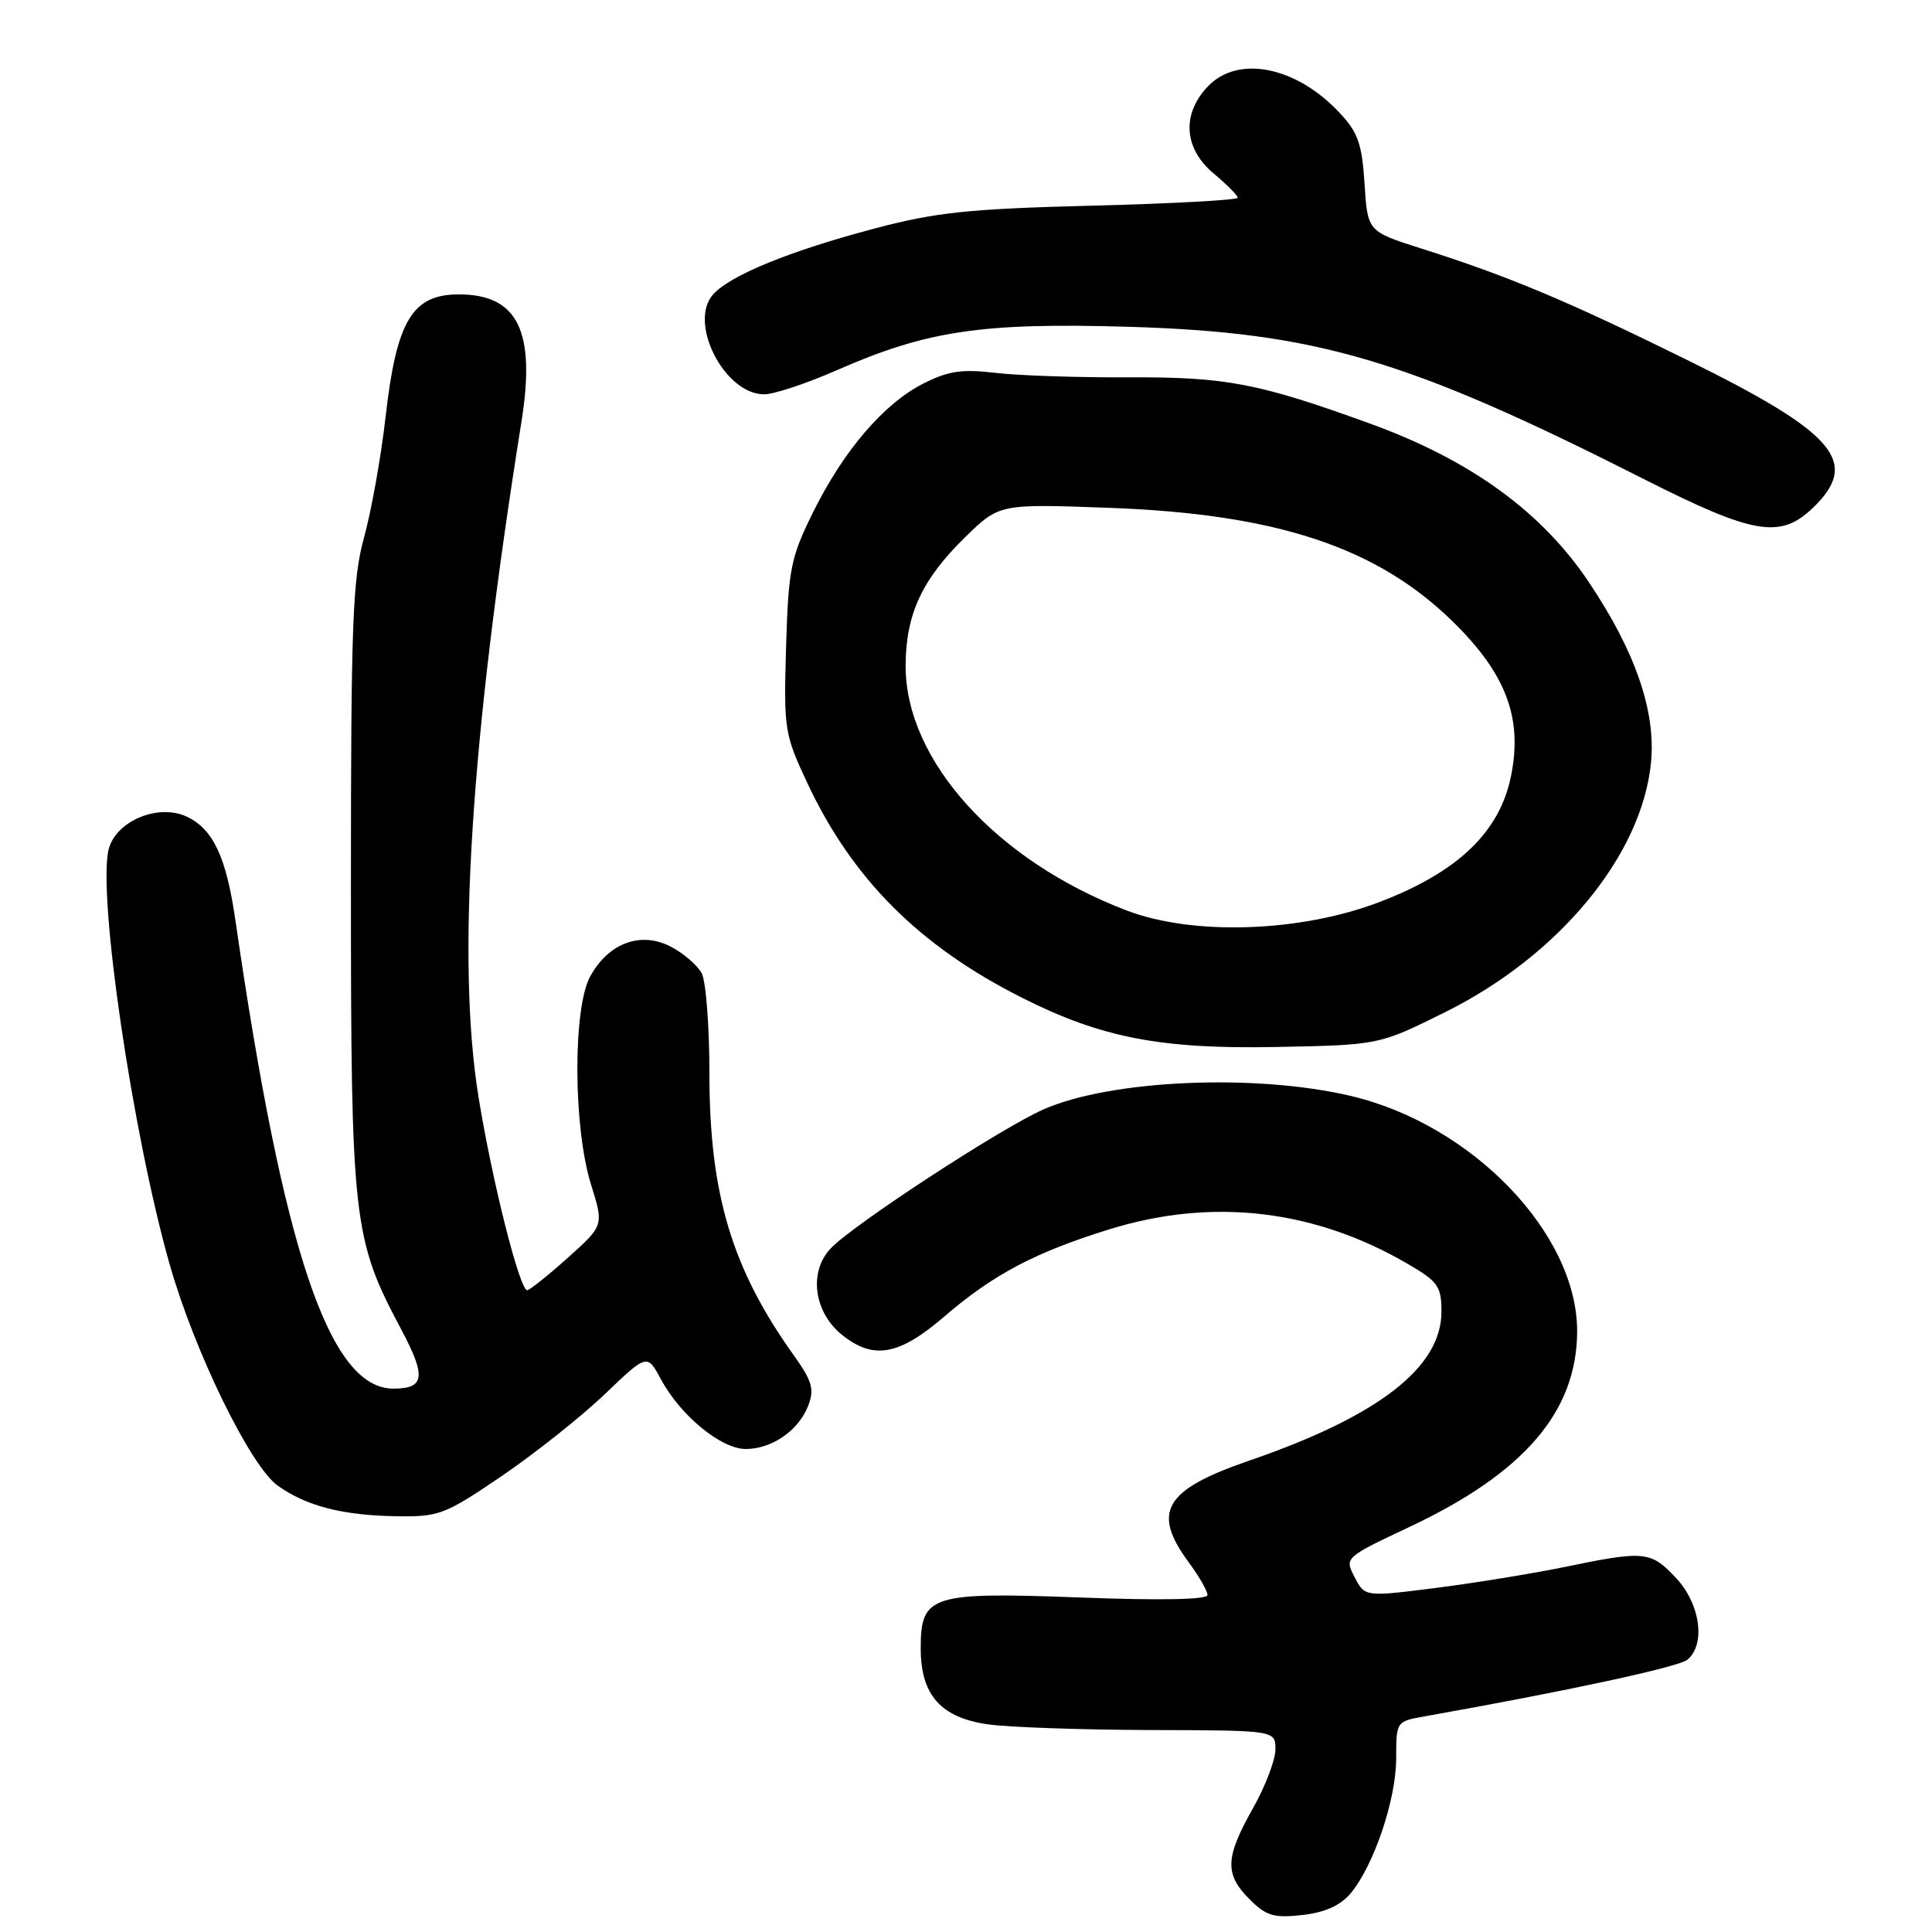 <?xml version="1.0" encoding="UTF-8" standalone="no"?>
<!DOCTYPE svg PUBLIC "-//W3C//DTD SVG 1.1//EN" "http://www.w3.org/Graphics/SVG/1.1/DTD/svg11.dtd" >
<svg xmlns="http://www.w3.org/2000/svg" xmlns:xlink="http://www.w3.org/1999/xlink" version="1.1" viewBox="0 0 256 256">
 <g >
 <path fill="currentColor"
d=" M 178.97 250.87 C 182.04 247.20 185.00 238.44 185.00 233.01 C 185.00 228.11 185.02 228.09 188.75 227.43 C 207.51 224.10 222.43 220.89 223.59 219.92 C 226.04 217.89 225.30 212.53 222.10 209.11 C 218.75 205.52 217.92 205.44 207.44 207.61 C 203.17 208.49 195.43 209.75 190.26 210.41 C 180.85 211.60 180.85 211.60 179.50 208.99 C 178.15 206.39 178.15 206.39 186.82 202.30 C 201.98 195.15 208.93 187.04 208.98 176.45 C 209.03 163.52 195.12 149.02 179.00 145.22 C 166.33 142.23 147.15 143.07 138.25 147.01 C 132.55 149.53 113.00 162.31 110.06 165.43 C 107.10 168.58 107.85 173.95 111.67 176.96 C 115.81 180.21 119.17 179.58 125.17 174.41 C 131.64 168.85 137.18 165.93 147.03 162.88 C 160.70 158.66 174.22 160.25 186.67 167.55 C 190.55 169.82 191.00 170.47 191.00 173.81 C 191.00 181.19 182.64 187.66 165.50 193.55 C 154.29 197.41 152.57 200.31 157.50 207.00 C 158.88 208.86 160.00 210.82 160.00 211.35 C 160.00 211.96 153.74 212.08 143.19 211.68 C 123.30 210.93 122.00 211.34 122.00 218.42 C 122.00 224.63 124.68 227.63 131.02 228.50 C 133.78 228.88 143.46 229.21 152.52 229.24 C 169.00 229.28 169.00 229.28 169.00 231.81 C 169.00 233.20 167.65 236.73 166.00 239.65 C 162.33 246.16 162.25 248.34 165.58 251.67 C 167.78 253.87 168.79 254.17 172.57 253.75 C 175.57 253.41 177.61 252.49 178.97 250.87 Z  M 66.50 195.57 C 70.90 192.57 77.03 187.71 80.12 184.75 C 85.75 179.37 85.75 179.37 87.57 182.75 C 90.16 187.57 95.55 192.00 98.81 192.00 C 102.30 192.00 105.85 189.53 107.11 186.22 C 107.92 184.07 107.61 182.98 105.17 179.57 C 96.96 168.08 94.00 158.18 94.00 142.22 C 94.00 135.98 93.54 130.00 92.97 128.94 C 92.40 127.89 90.56 126.31 88.87 125.43 C 84.89 123.37 80.63 124.95 78.20 129.39 C 75.89 133.61 75.95 149.38 78.31 156.94 C 80.01 162.39 80.01 162.39 75.25 166.65 C 72.64 168.99 70.21 170.93 69.86 170.96 C 68.88 171.02 65.25 156.68 63.43 145.50 C 60.48 127.49 62.33 98.25 69.09 55.92 C 71.02 43.87 68.62 38.99 60.75 39.01 C 54.63 39.02 52.54 42.52 51.10 55.17 C 50.50 60.49 49.21 67.69 48.25 71.17 C 46.72 76.71 46.50 82.48 46.50 117.50 C 46.50 161.73 46.78 164.17 53.12 176.07 C 56.50 182.42 56.30 184.00 52.12 184.00 C 43.66 184.00 37.55 165.86 31.18 121.86 C 29.98 113.59 28.25 109.88 24.79 108.23 C 21.01 106.42 15.35 108.77 14.40 112.54 C 12.90 118.51 17.56 150.21 22.47 167.50 C 25.76 179.09 33.18 194.28 36.80 196.86 C 40.60 199.56 45.40 200.80 52.50 200.91 C 58.18 201.00 58.92 200.72 66.50 195.57 Z  M 191.44 134.14 C 206.59 126.64 217.59 113.30 218.77 101.01 C 219.42 94.26 216.71 86.37 210.58 77.21 C 204.31 67.81 194.82 60.93 181.46 56.10 C 166.73 50.76 162.44 49.94 149.50 50.00 C 142.90 50.03 135.00 49.77 131.94 49.41 C 127.42 48.88 125.63 49.15 122.30 50.85 C 117.07 53.51 111.73 59.77 107.69 67.97 C 104.77 73.89 104.47 75.41 104.16 85.74 C 103.84 96.63 103.94 97.27 106.95 103.70 C 112.90 116.43 121.78 125.33 135.37 132.18 C 145.89 137.50 153.80 139.03 169.11 138.73 C 182.72 138.47 182.72 138.47 191.44 134.14 Z  M 240.20 67.31 C 246.53 61.24 243.28 57.41 223.50 47.67 C 207.57 39.82 199.88 36.60 188.36 32.94 C 181.21 30.67 181.21 30.67 180.81 24.35 C 180.47 19.03 179.94 17.54 177.45 14.89 C 171.68 8.76 163.99 7.26 160.01 11.49 C 156.55 15.17 156.87 19.70 160.83 23.00 C 162.58 24.46 164.00 25.90 164.00 26.20 C 164.00 26.51 155.34 26.98 144.75 27.25 C 128.37 27.67 124.07 28.12 115.92 30.27 C 104.72 33.23 96.81 36.45 94.51 38.99 C 91.13 42.72 95.99 52.25 101.26 52.25 C 102.55 52.25 106.87 50.81 110.87 49.06 C 122.82 43.81 130.07 42.73 149.50 43.30 C 174.43 44.04 186.44 47.58 217.90 63.52 C 232.35 70.83 235.89 71.44 240.20 67.31 Z  M 149.33 120.66 C 132.04 114.08 120.00 100.78 120.00 88.26 C 120.00 81.43 122.16 76.76 127.94 71.13 C 132.43 66.76 132.43 66.76 146.96 67.29 C 169.19 68.10 182.48 72.51 192.56 82.42 C 199.60 89.33 201.78 95.18 200.21 102.87 C 198.70 110.27 193.18 115.55 182.80 119.52 C 172.32 123.53 158.15 124.01 149.33 120.66 Z "/>
</g>
</svg>